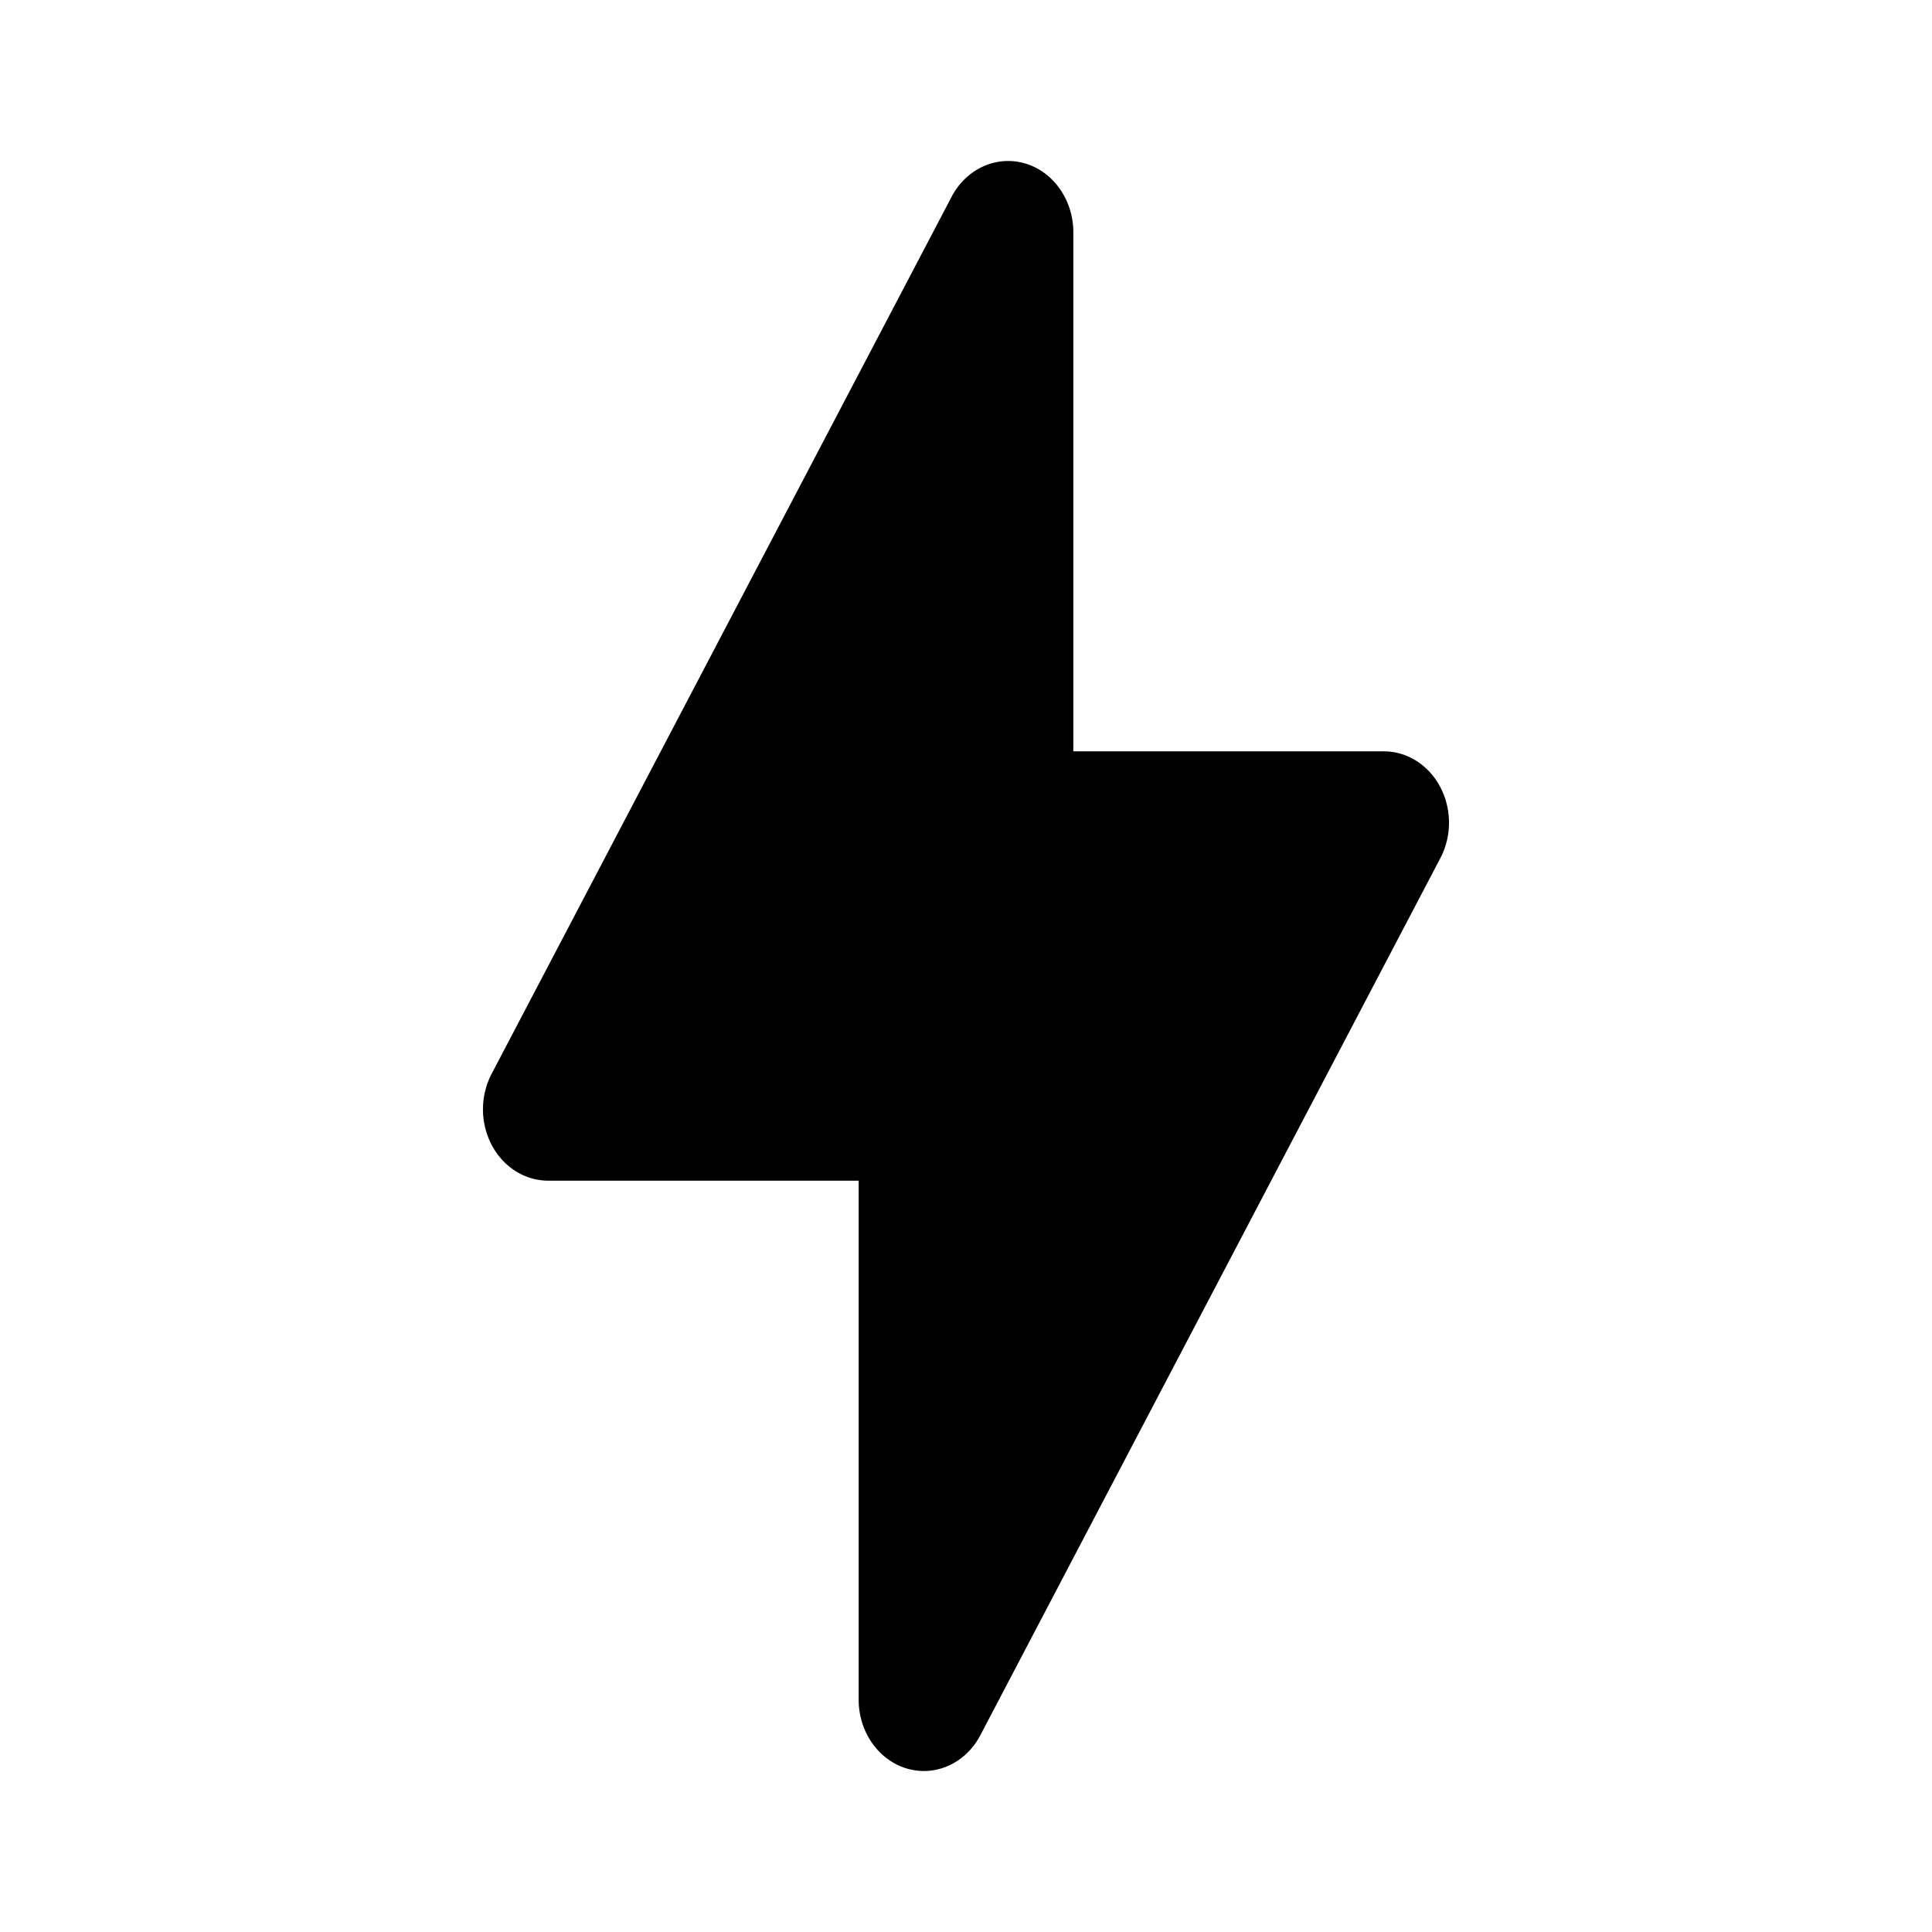 <svg xmlns="http://www.w3.org/2000/svg" width="36" height="36" viewBox="0 0 36 36"><path d="M16.894 32.953c-.528-.159-.894-.684-.894-1.283V22h-5.785c-.436 0-.84-.256-1.056-.671a1.439 1.439 0 01.01-1.336l8.57-16.34c.279-.516.839-.764 1.367-.606.528.158.894.684.894 1.283V14h5.785c.436 0 .84.256 1.055.671.217.415.213.925-.01 1.336l-8.57 16.34c-.277.515-.836.764-1.366.606z"/></svg>